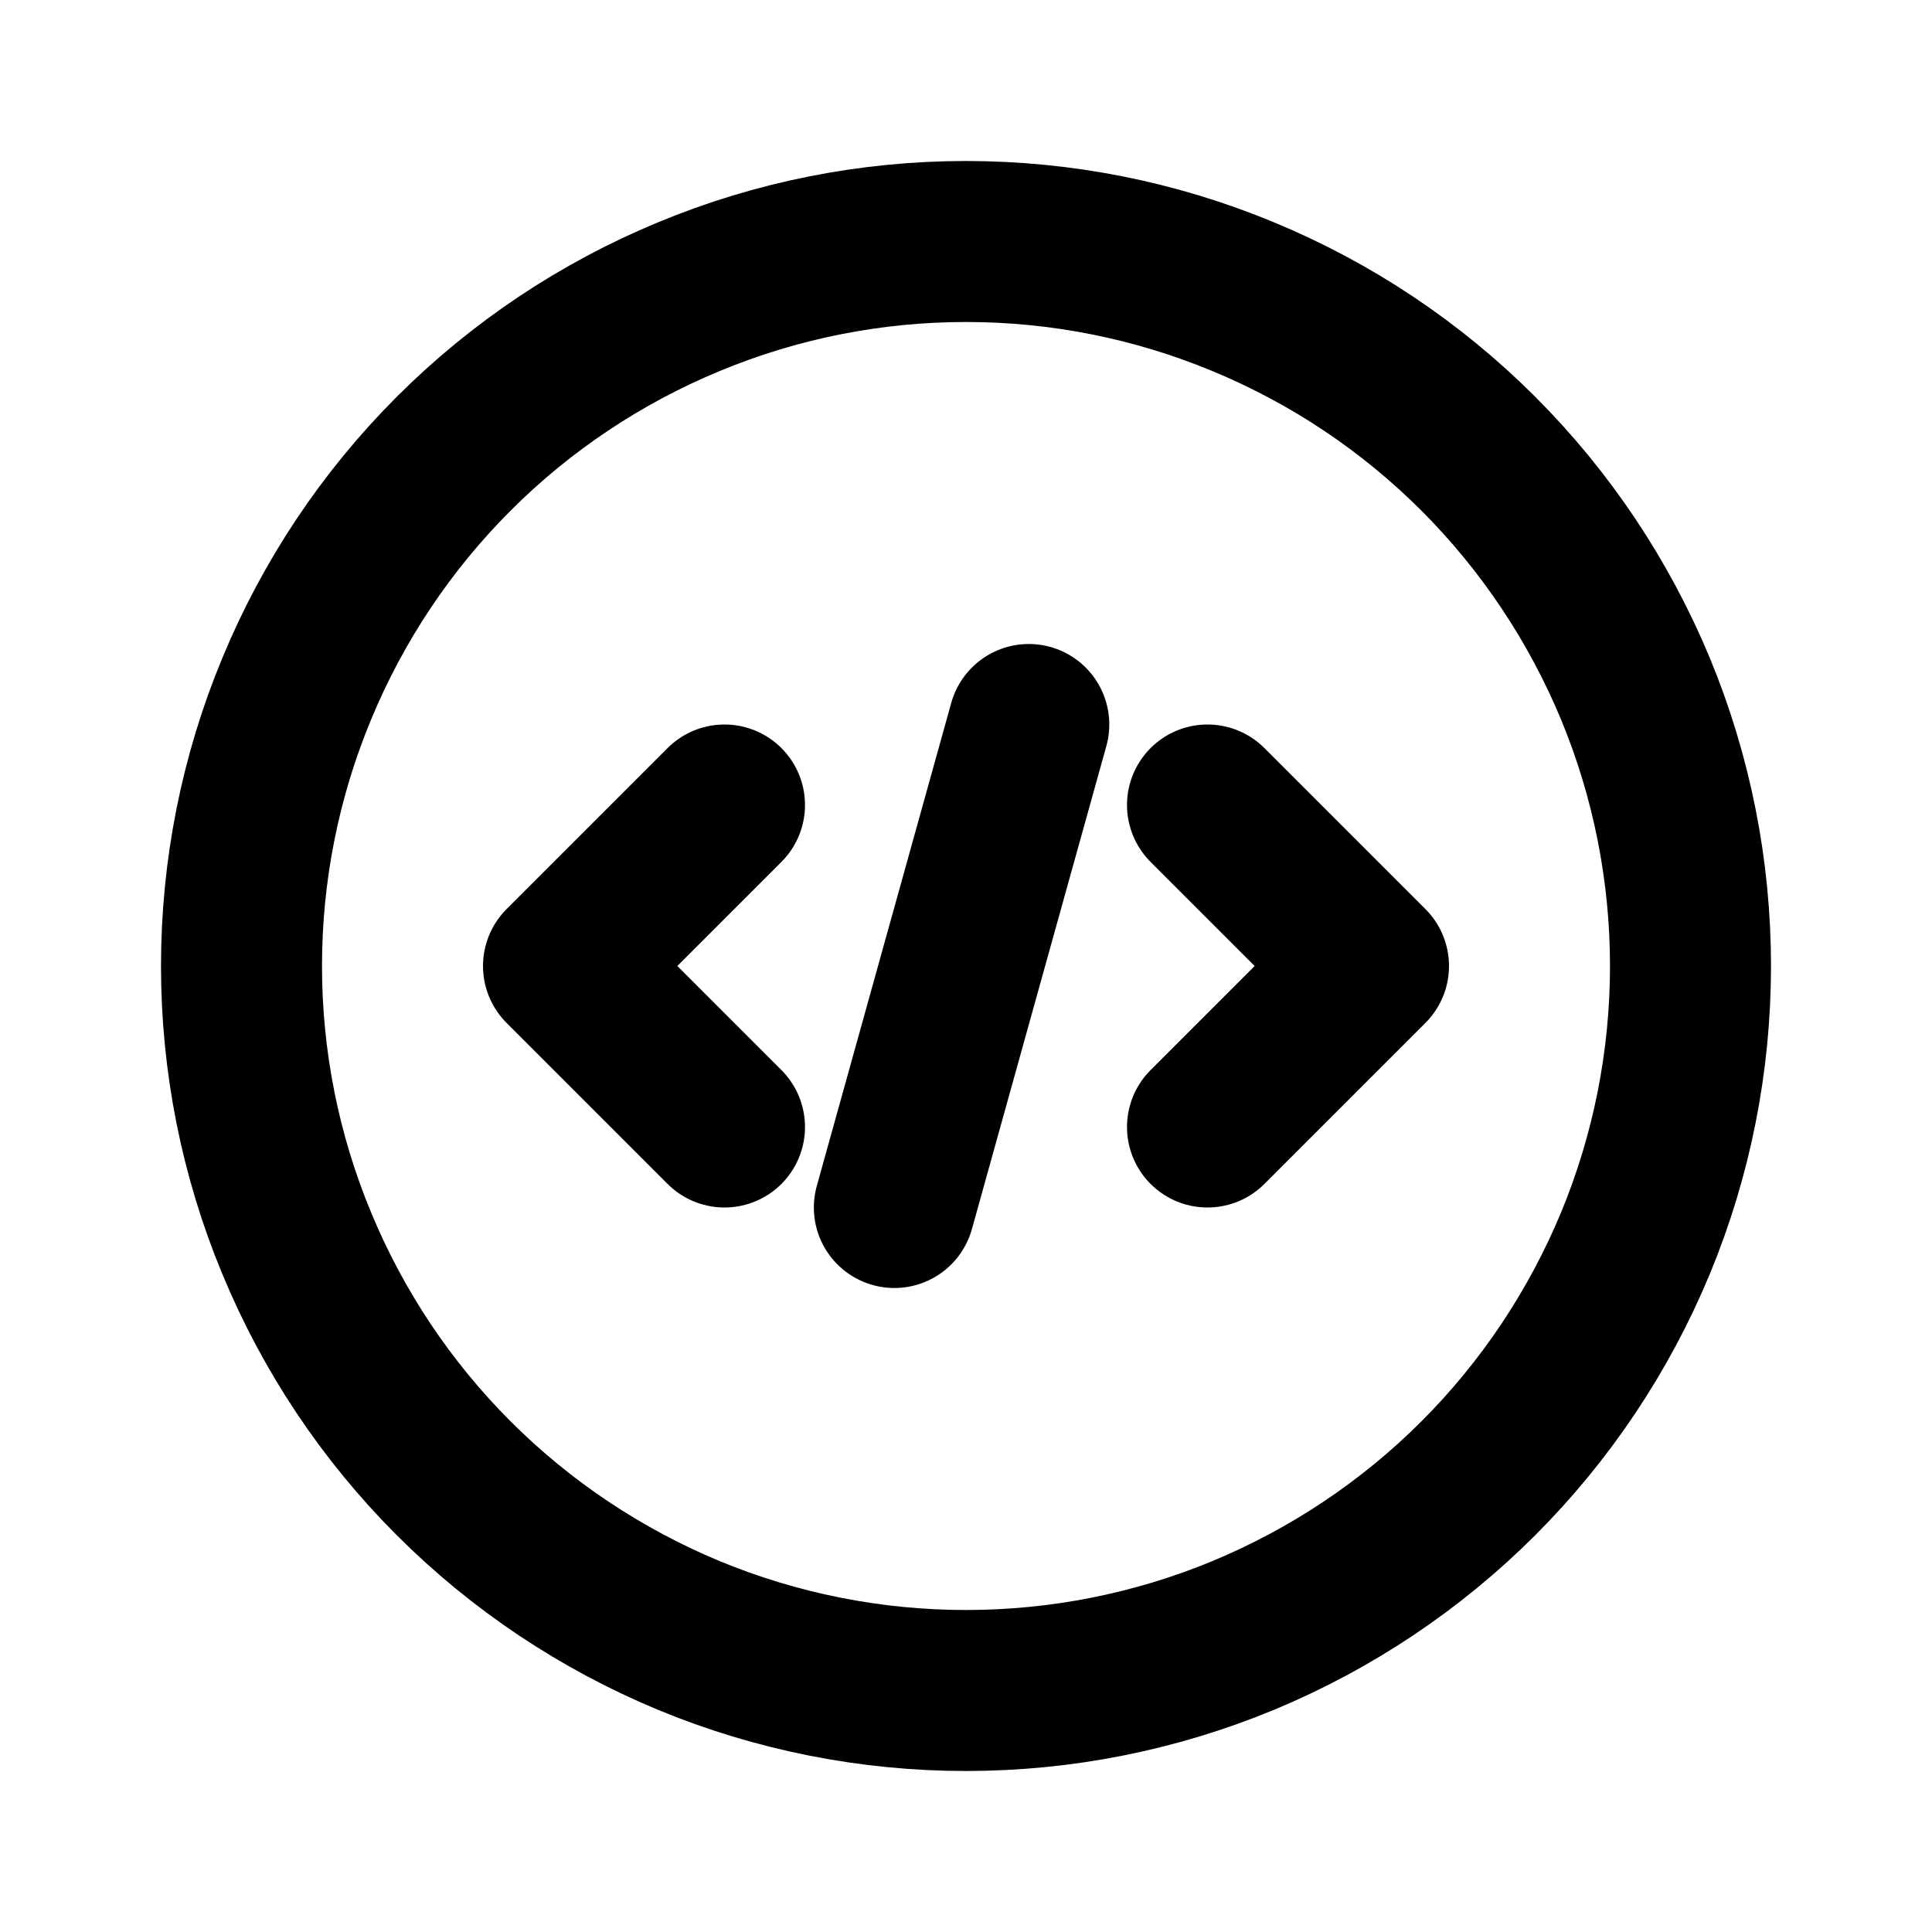 <svg width="12" height="12" viewBox="0 0 12 12" fill="none" xmlns="http://www.w3.org/2000/svg">
<path d="M4.5 7L3.5 6L4.5 5M7.5 5L8.5 6L7.5 7M6.39 4.5L5.555 7.5M6 1.5C5.409 1.5 4.824 1.616 4.278 1.843C3.732 2.069 3.236 2.4 2.818 2.818C2.4 3.236 2.069 3.732 1.843 4.278C1.616 4.824 1.5 5.409 1.5 6C1.5 6.591 1.616 7.176 1.843 7.722C2.069 8.268 2.4 8.764 2.818 9.182C3.236 9.6 3.732 9.931 4.278 10.158C4.824 10.384 5.409 10.5 6 10.5C6.591 10.5 7.176 10.384 7.722 10.158C8.268 9.931 8.764 9.6 9.182 9.182C9.6 8.764 9.931 8.268 10.158 7.722C10.384 7.176 10.5 6.591 10.5 6C10.5 5.409 10.384 4.824 10.158 4.278C9.931 3.732 9.6 3.236 9.182 2.818C8.764 2.4 8.268 2.069 7.722 1.843C7.176 1.616 6.591 1.5 6 1.5Z" stroke="black" stroke-linecap="round" stroke-linejoin="round"/>
</svg>
